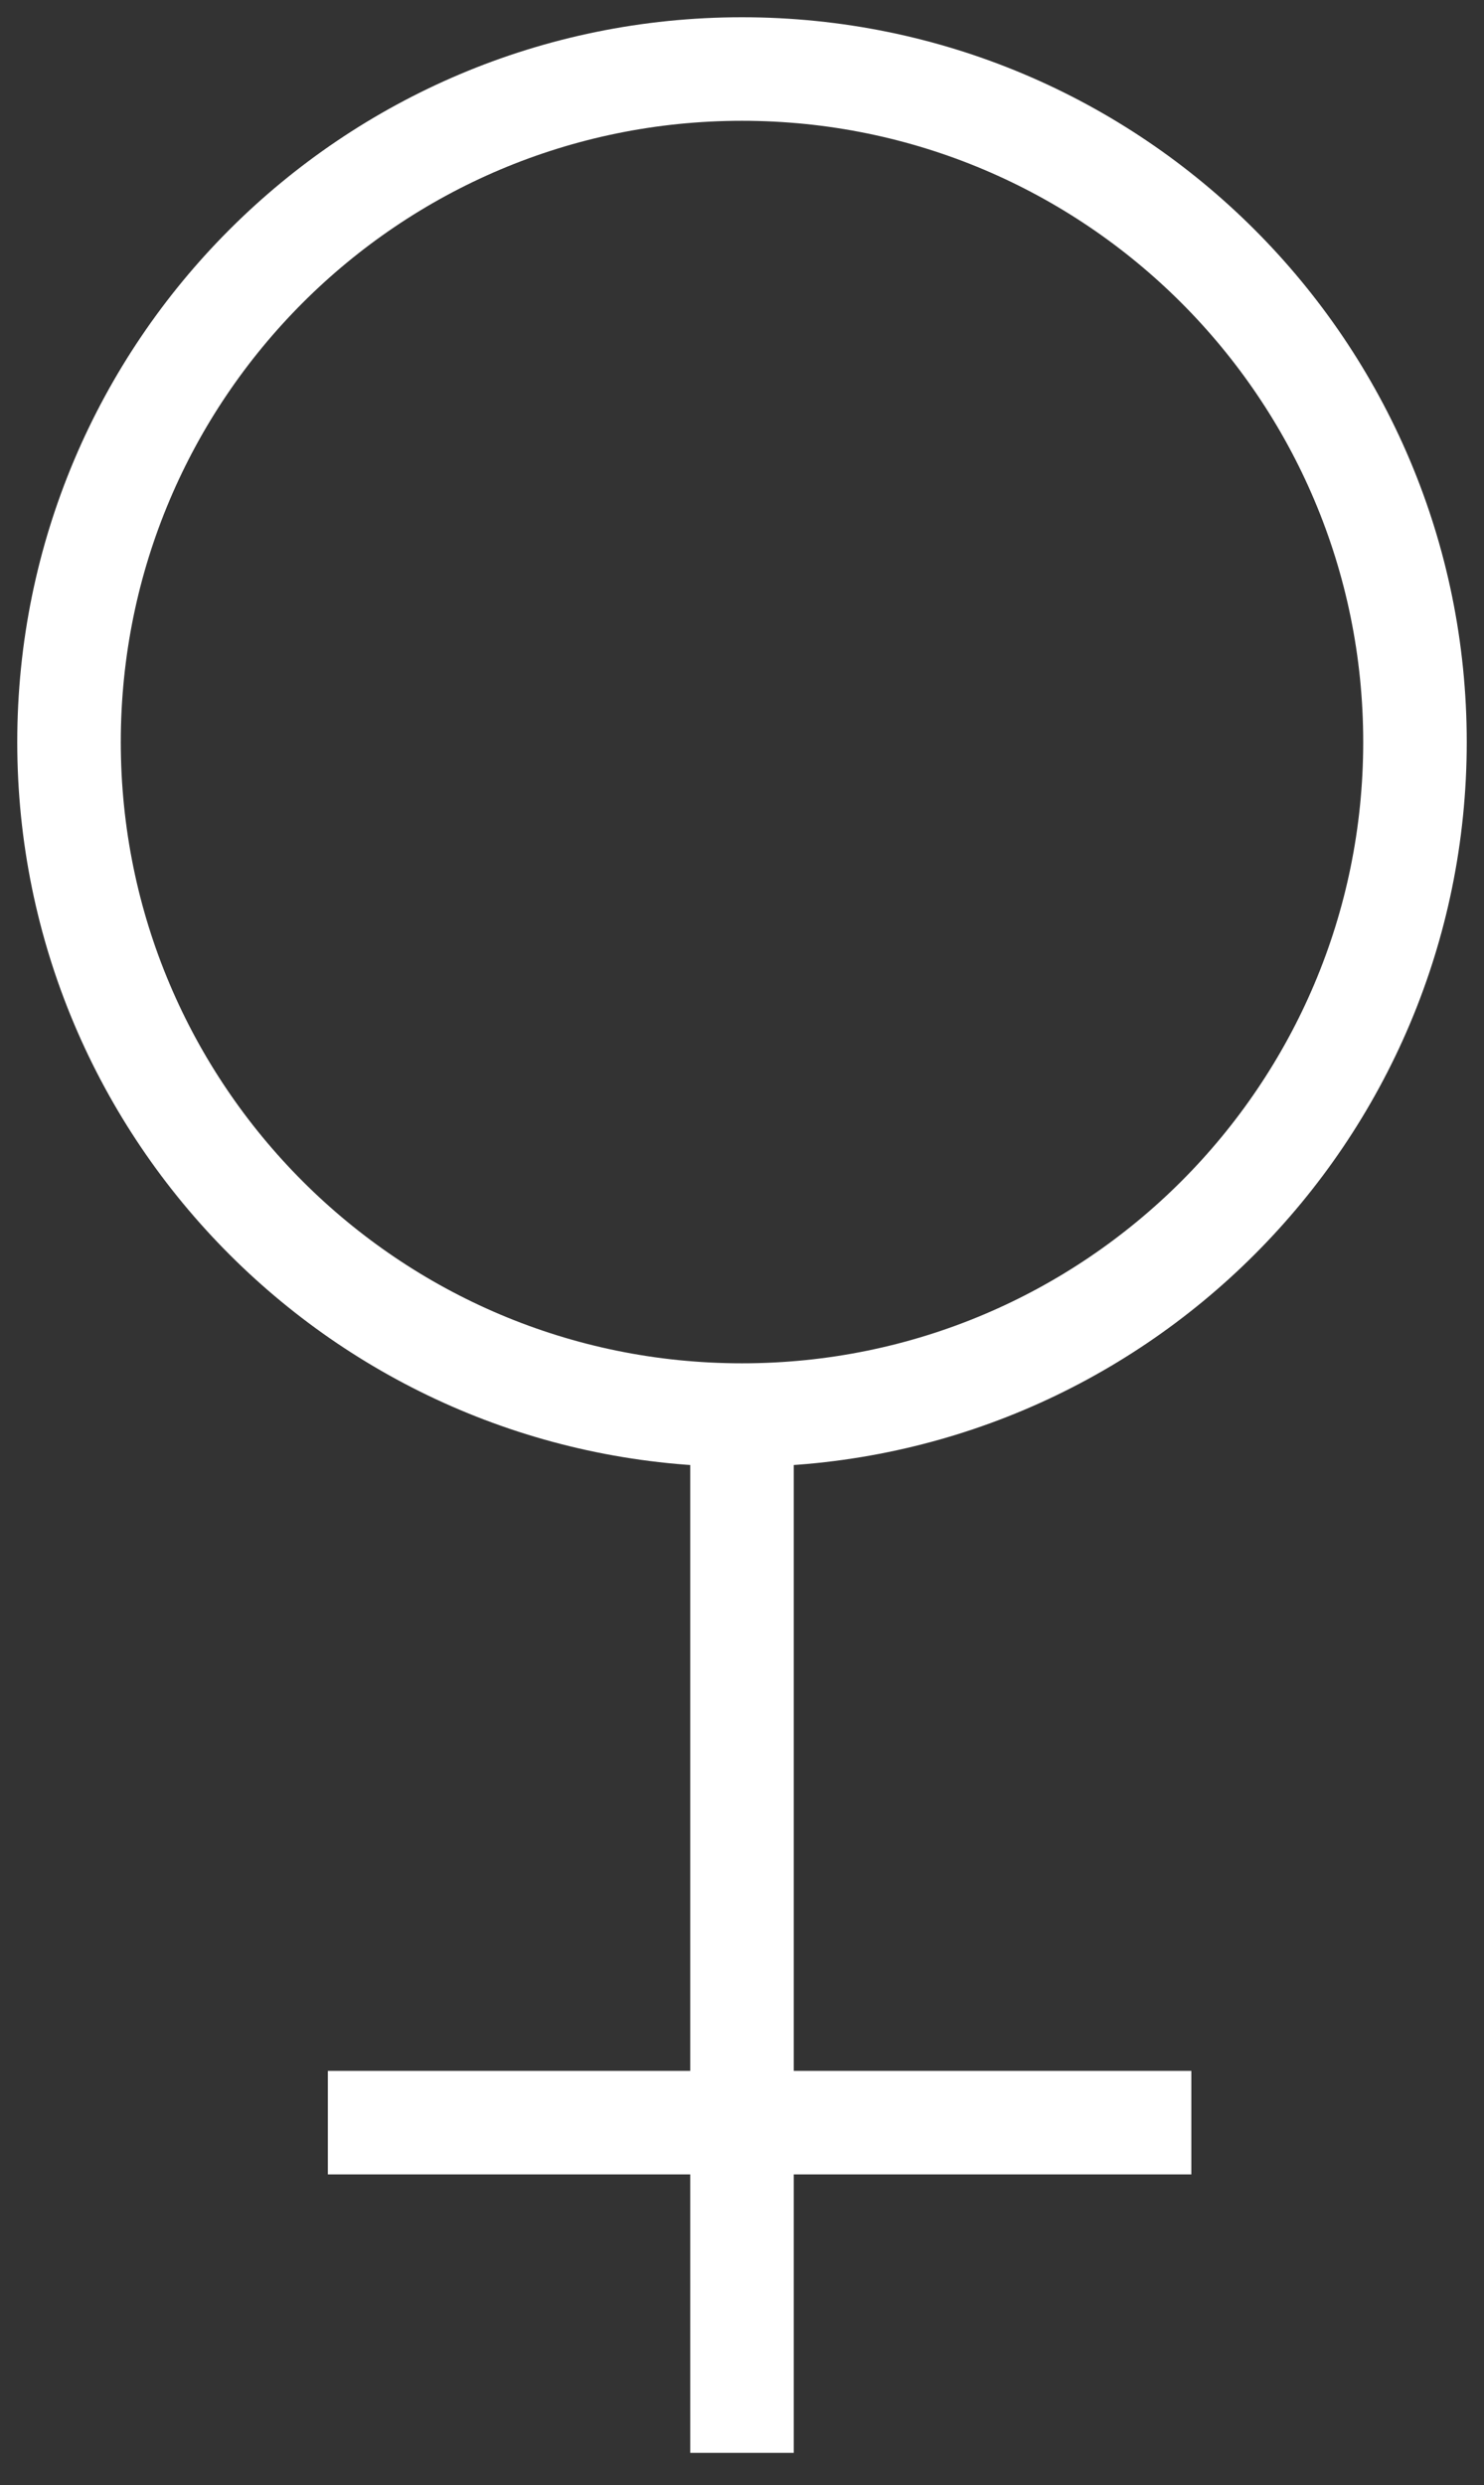<?xml version="1.0" encoding="UTF-8" standalone="no"?>
<svg width="43px" height="72px" viewBox="0 0 43 72" version="1.1" xmlns="http://www.w3.org/2000/svg" xmlns:xlink="http://www.w3.org/1999/xlink" xmlns:sketch="http://www.bohemiancoding.com/sketch/ns">
    <rect x="0" y="0" width="43" height="72" fill="#333333" stroke="none"/>
    <!-- Generator: Sketch 3.2.2 (9983) - http://www.bohemiancoding.com/sketch -->
    <title>Oval 3</title>
    <desc>Created with Sketch.</desc>
    <defs></defs>
    <g id="Page-1" stroke="none" stroke-width="1" fill="none" fill-rule="evenodd" sketch:type="MSPage">
        <path d="M21.5,61.5 L9.5,61.5 L21.5,61.5 L21.5,41.5 L21.5,61.5 Z M21.5,61.5 L34.52,61.5 L21.5,61.5 L21.5,71.068 L21.5,61.5 Z M21.5,41 C32.27,41 41,32.27 41,21.5 C41,10.73 32.27,2 21.5,2 C10.73,2 2,10.73 2,21.5 C2,32.27 10.73,41 21.5,41 Z" id="Oval-3" stroke="#FFFFFF" stroke-width="3" stroke-linecap="round" stroke-linejoin="bevel" sketch:type="MSShapeGroup"></path>
    </g>
</svg>